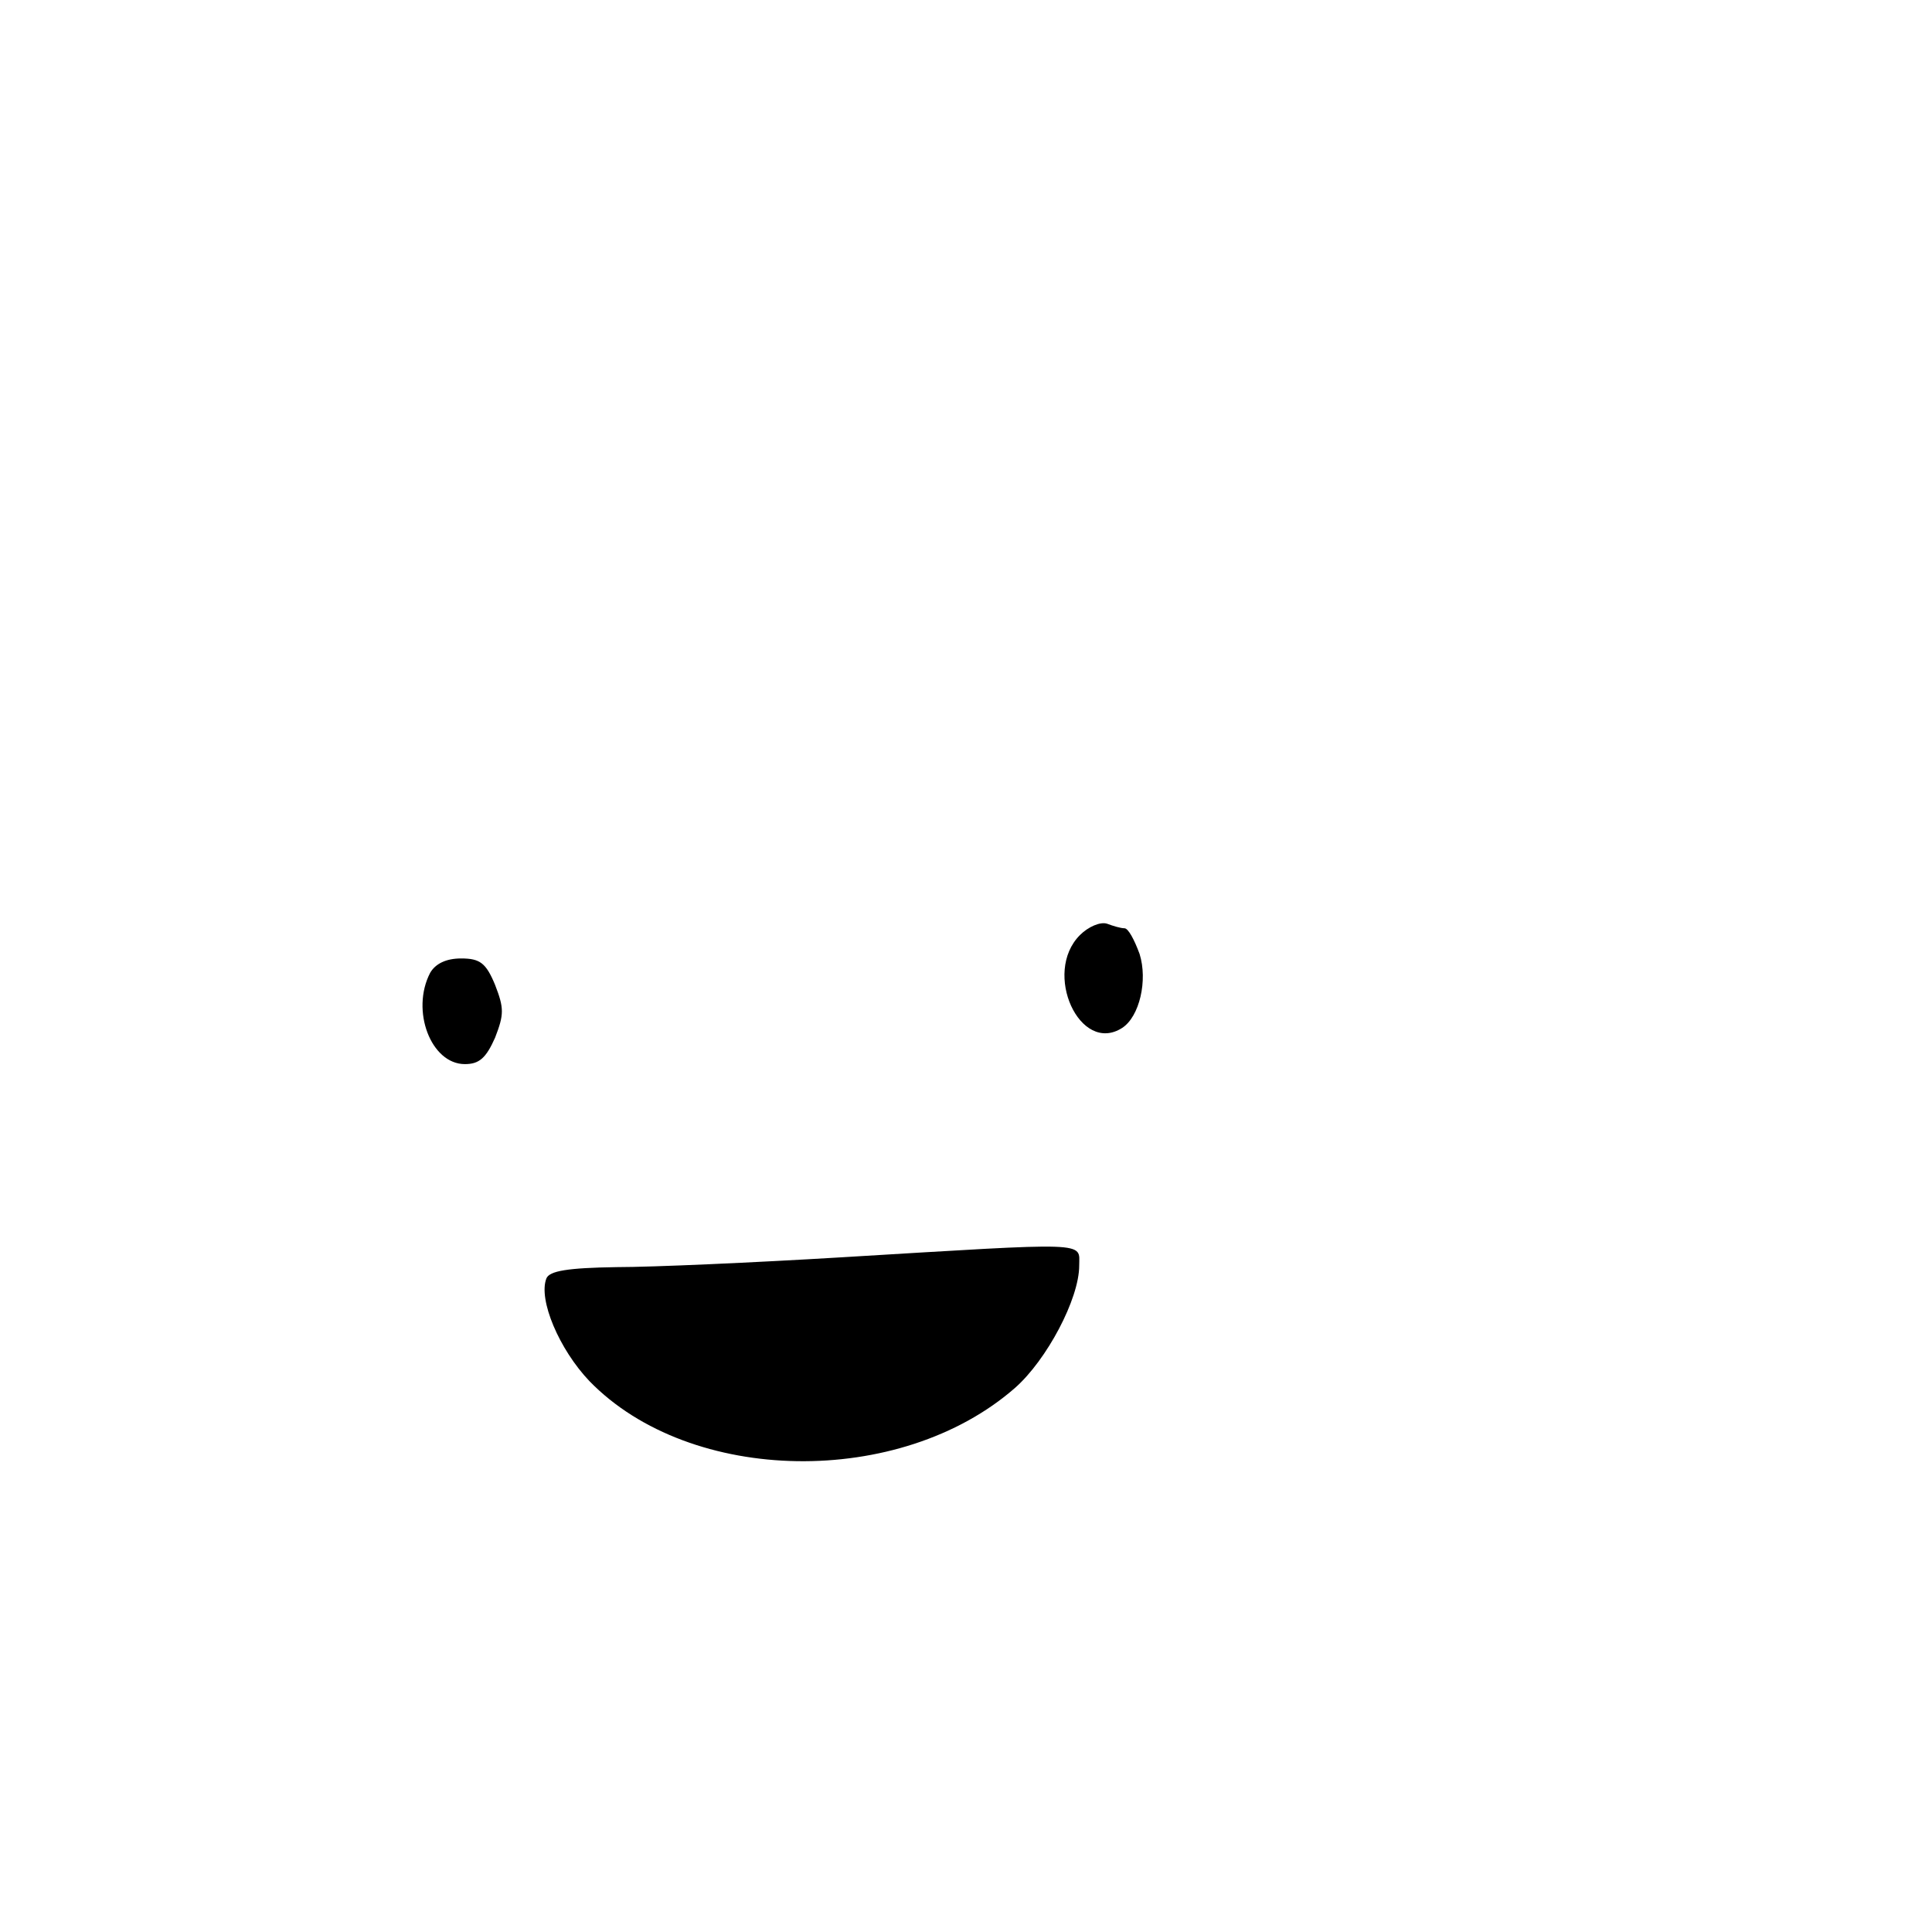 <?xml version="1.0" standalone="no"?>
<!DOCTYPE svg PUBLIC "-//W3C//DTD SVG 20010904//EN"
 "http://www.w3.org/TR/2001/REC-SVG-20010904/DTD/svg10.dtd">
<svg version="1.0" xmlns="http://www.w3.org/2000/svg"
 width="256pt" height="256pt" viewBox="0 0 256 256"
 preserveAspectRatio="xMidYMid meet">
<g transform="translate(0,256) scale(0.1,-0.1)"
fill="#000000" stroke="none">
<path d="M1431 1321 c-50 -50 0 -159 56 -123 23 15 34 63 23 98 -7 19 -15 34
-20 34 -5 0 -15 3 -23 6 -9 3 -25 -4 -36 -15z"/>
<path d="M570 1271 c-26 -50 1 -121 46 -121 19 0 28 8 40 35 12 31 12 39 0 70
-12 29 -20 35 -45 35 -20 0 -34 -7 -41 -19z"/>
<path d="M1115 894 c-116 -7 -250 -13 -298 -13 -65 -1 -89 -5 -93 -15 -11 -28
17 -94 57 -136 134 -138 412 -142 564 -9 42 37 85 118 85 162 0 32 18 31 -315
11z"/>
</g>
</svg>
